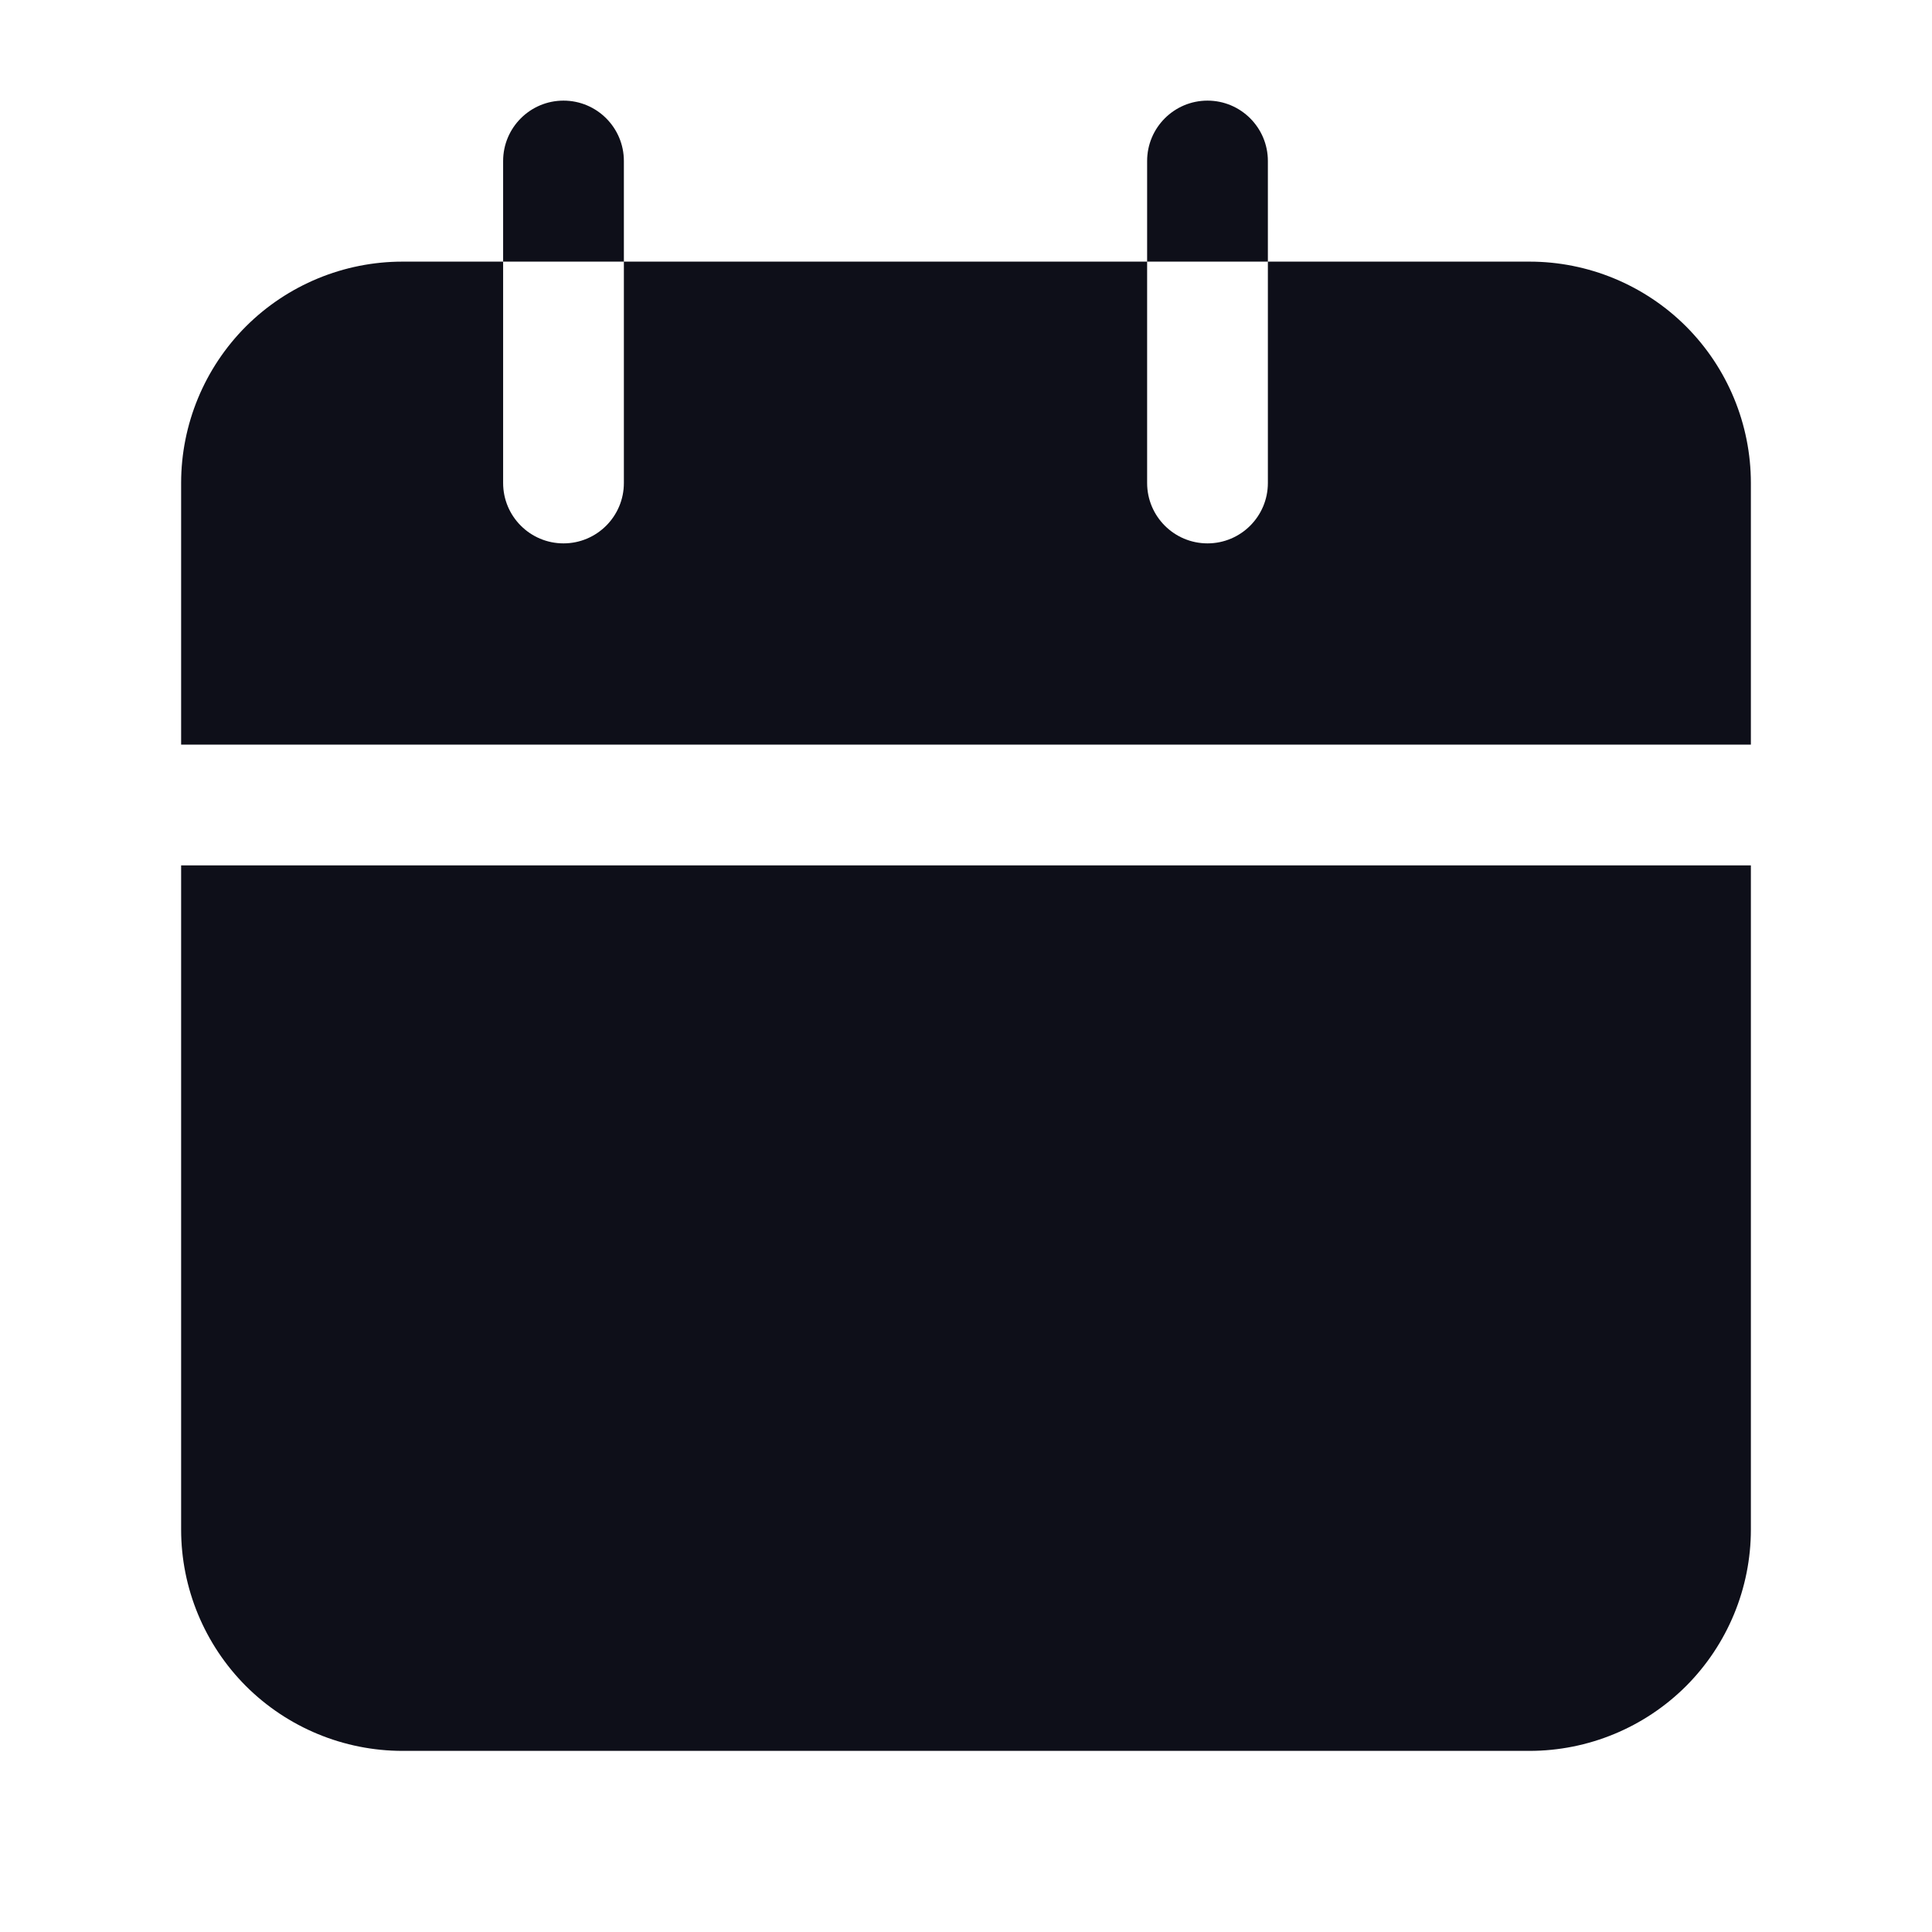 <svg width="24" height="24" viewBox="0 0 24 24" fill="none" xmlns="http://www.w3.org/2000/svg">
<path d="M7.75 2C7.75 1.586 7.414 1.25 7 1.25C6.586 1.25 6.25 1.586 6.25 2L6.25 3.25H7.75V6C7.75 6.414 7.414 6.75 7 6.75C6.586 6.75 6.25 6.414 6.25 6L6.25 3.25H5C4.271 3.25 3.571 3.54 3.055 4.055C2.54 4.571 2.25 5.271 2.25 6V9.25H21.75V6C21.75 5.271 21.46 4.571 20.945 4.055C20.429 3.54 19.729 3.25 19 3.25H15.75V2C15.75 1.586 15.414 1.25 15 1.25C14.586 1.25 14.25 1.586 14.25 2V3.25H15.75L15.75 6C15.75 6.414 15.414 6.75 15 6.75C14.586 6.75 14.25 6.414 14.25 6L14.25 3.25H7.75V2Z" fill="#0E0F19"/>
<path d="M21.75 10.75H2.25V19C2.25 19.729 2.54 20.429 3.055 20.945C3.571 21.46 4.271 21.75 5 21.75H19C19.729 21.75 20.429 21.46 20.945 20.945C21.46 20.429 21.75 19.729 21.75 19V10.75Z" fill="#0E0F19"/>
</svg>
